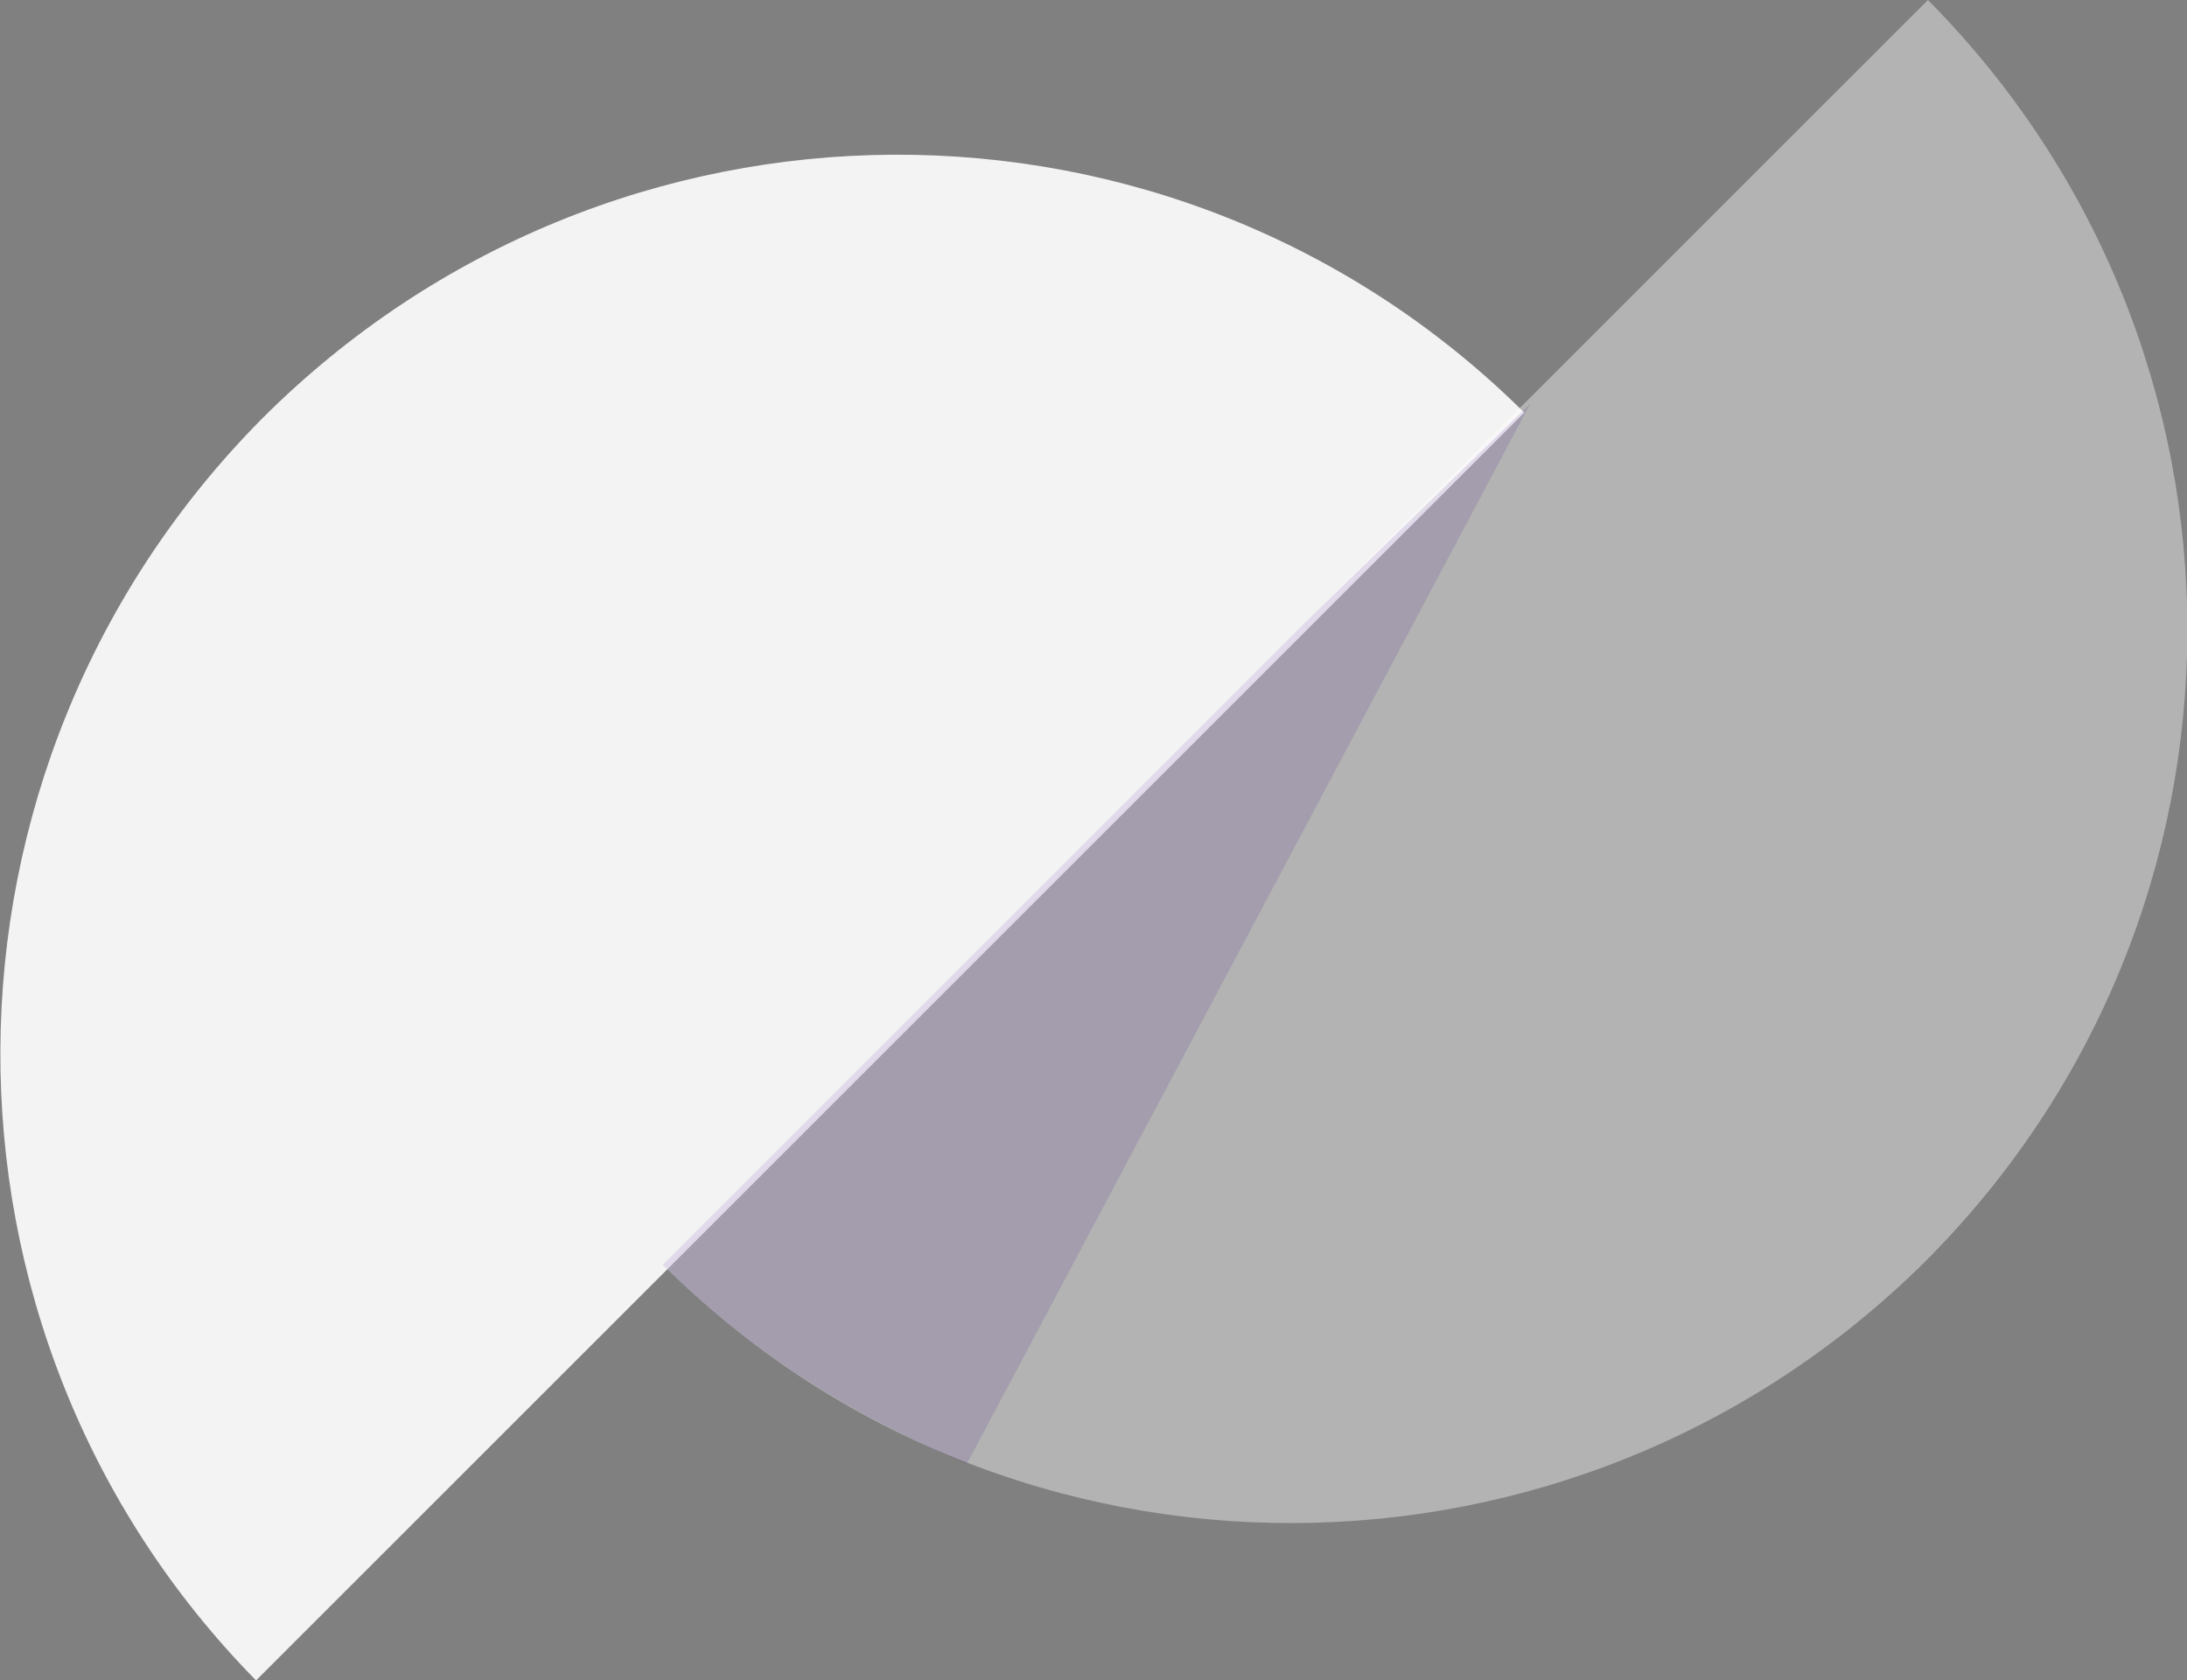 <?xml version="1.0" encoding="utf-8"?>
<!-- Generator: Adobe Illustrator 26.4.1, SVG Export Plug-In . SVG Version: 6.00 Build 0)  -->
<svg version="1.1" id="logo_00000111167364863769751340000012771153587866393273_"
	 xmlns="http://www.w3.org/2000/svg" xmlns:xlink="http://www.w3.org/1999/xlink" x="0px" y="0px" viewBox="0 0 72.6 55.8"
	 style="enable-background:new 0 0 72.6 55.8;" xml:space="preserve">
<rect x="0" y="0" width="72.6" height="55.8" fill="#808080" stroke="none"/>
<style type="text/css">
	.st0{opacity:0.902;}
	.st1{fill-rule:evenodd;clip-rule:evenodd;fill:#FFFFFF;}
	.st2{opacity:0.4;}
	.st3{opacity:0.122;}
	.st4{fill-rule:evenodd;clip-rule:evenodd;fill:#340081;}
</style>
<g id="logomark_00000167389335808982709160000007047496544490756798_">
	<g id="Rectangle_1_00000037655019054539156480000013341772287963049640_" class="st0">
		<g>
			<path class="st1" d="M8.7,13.9C-2.8,25.5-2.9,44.2,8.5,55.8l42.1-42.1C39,2.2,20.3,2.3,8.7,13.9z"/>
		</g>
	</g>
	<g id="Rectangle_1_00000101791341629646024000000006587772037989484191_" class="st2">
		<g>
			<path class="st1" d="M64,0L22,42c11.6,11.5,30.3,11.4,41.9-0.1C75.5,30.3,75.5,11.6,64,0z"/>
		</g>
	</g>
	<g id="Shape_1" class="st3">
		<g>
			<path class="st4" d="M43.4,20.6L22,42c3,3,6.5,5.1,10.1,6.6l18.7-35.2L43.4,20.6z"/>
		</g>
	</g>
</g>
</svg>
